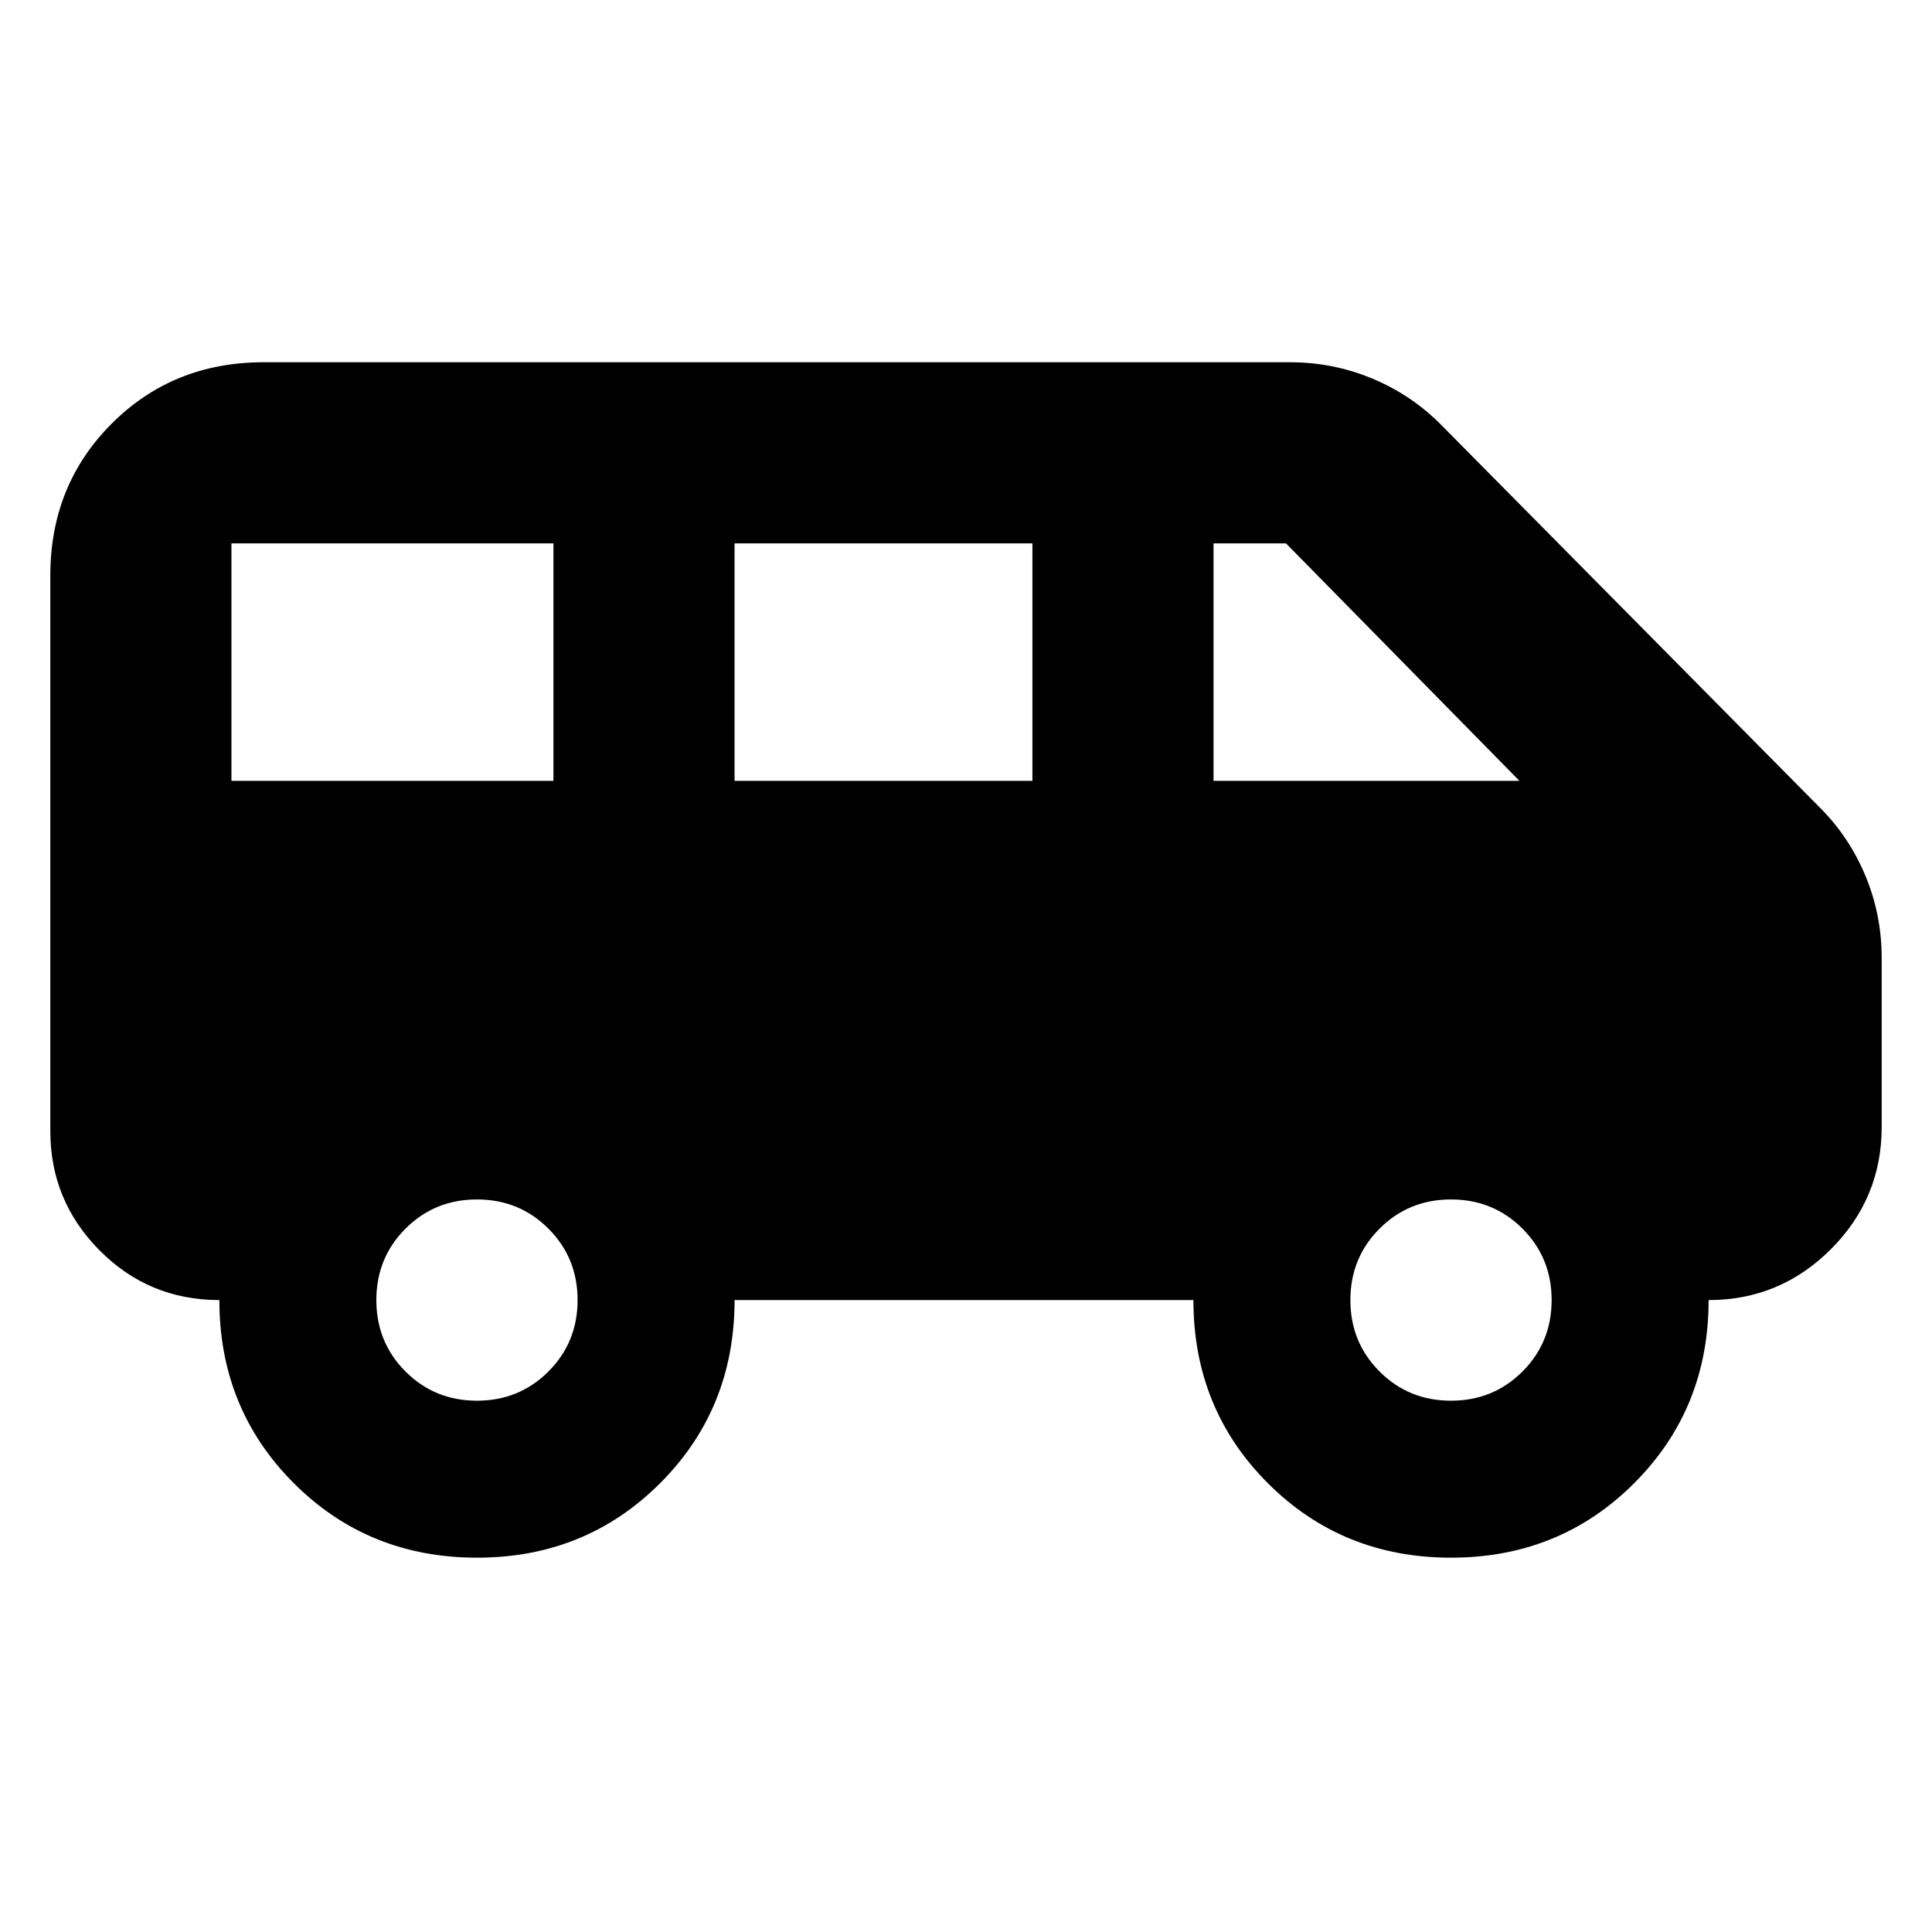 <svg xmlns="http://www.w3.org/2000/svg" height="24" viewBox="0 -960 960 960" width="24"><path d="M237-186q-54 0-91-37t-37-91q-35 0-59.5-24.67Q25-363.35 25-398v-276q0-45 30.5-75.5T131-780h510q21.43 0 40.85 8.09Q701.27-763.83 716-749l188 190q14.83 14.73 22.91 34.15Q935-505.43 935-484v84q0 35.48-25.26 60.74Q884.47-314 849-314q0 54-37 91t-91 37q-54 0-91-37t-37-91H365q0 54-37 91t-91 37Zm366-386h152L639-690h-36v118Zm-238 0h148v-118H365v118Zm-250 0h160v-118H115v118Zm122 308q21 0 35.5-14.5T287-314q0-21-14.5-35.5T237-364q-21 0-35.5 14.5T187-314q0 21 14.5 35.5T237-264Zm484 0q21 0 35.5-14.5T771-314q0-21-14.5-35.5T721-364q-21 0-35.5 14.5T671-314q0 21 14.5 35.5T721-264Z"/></svg>
